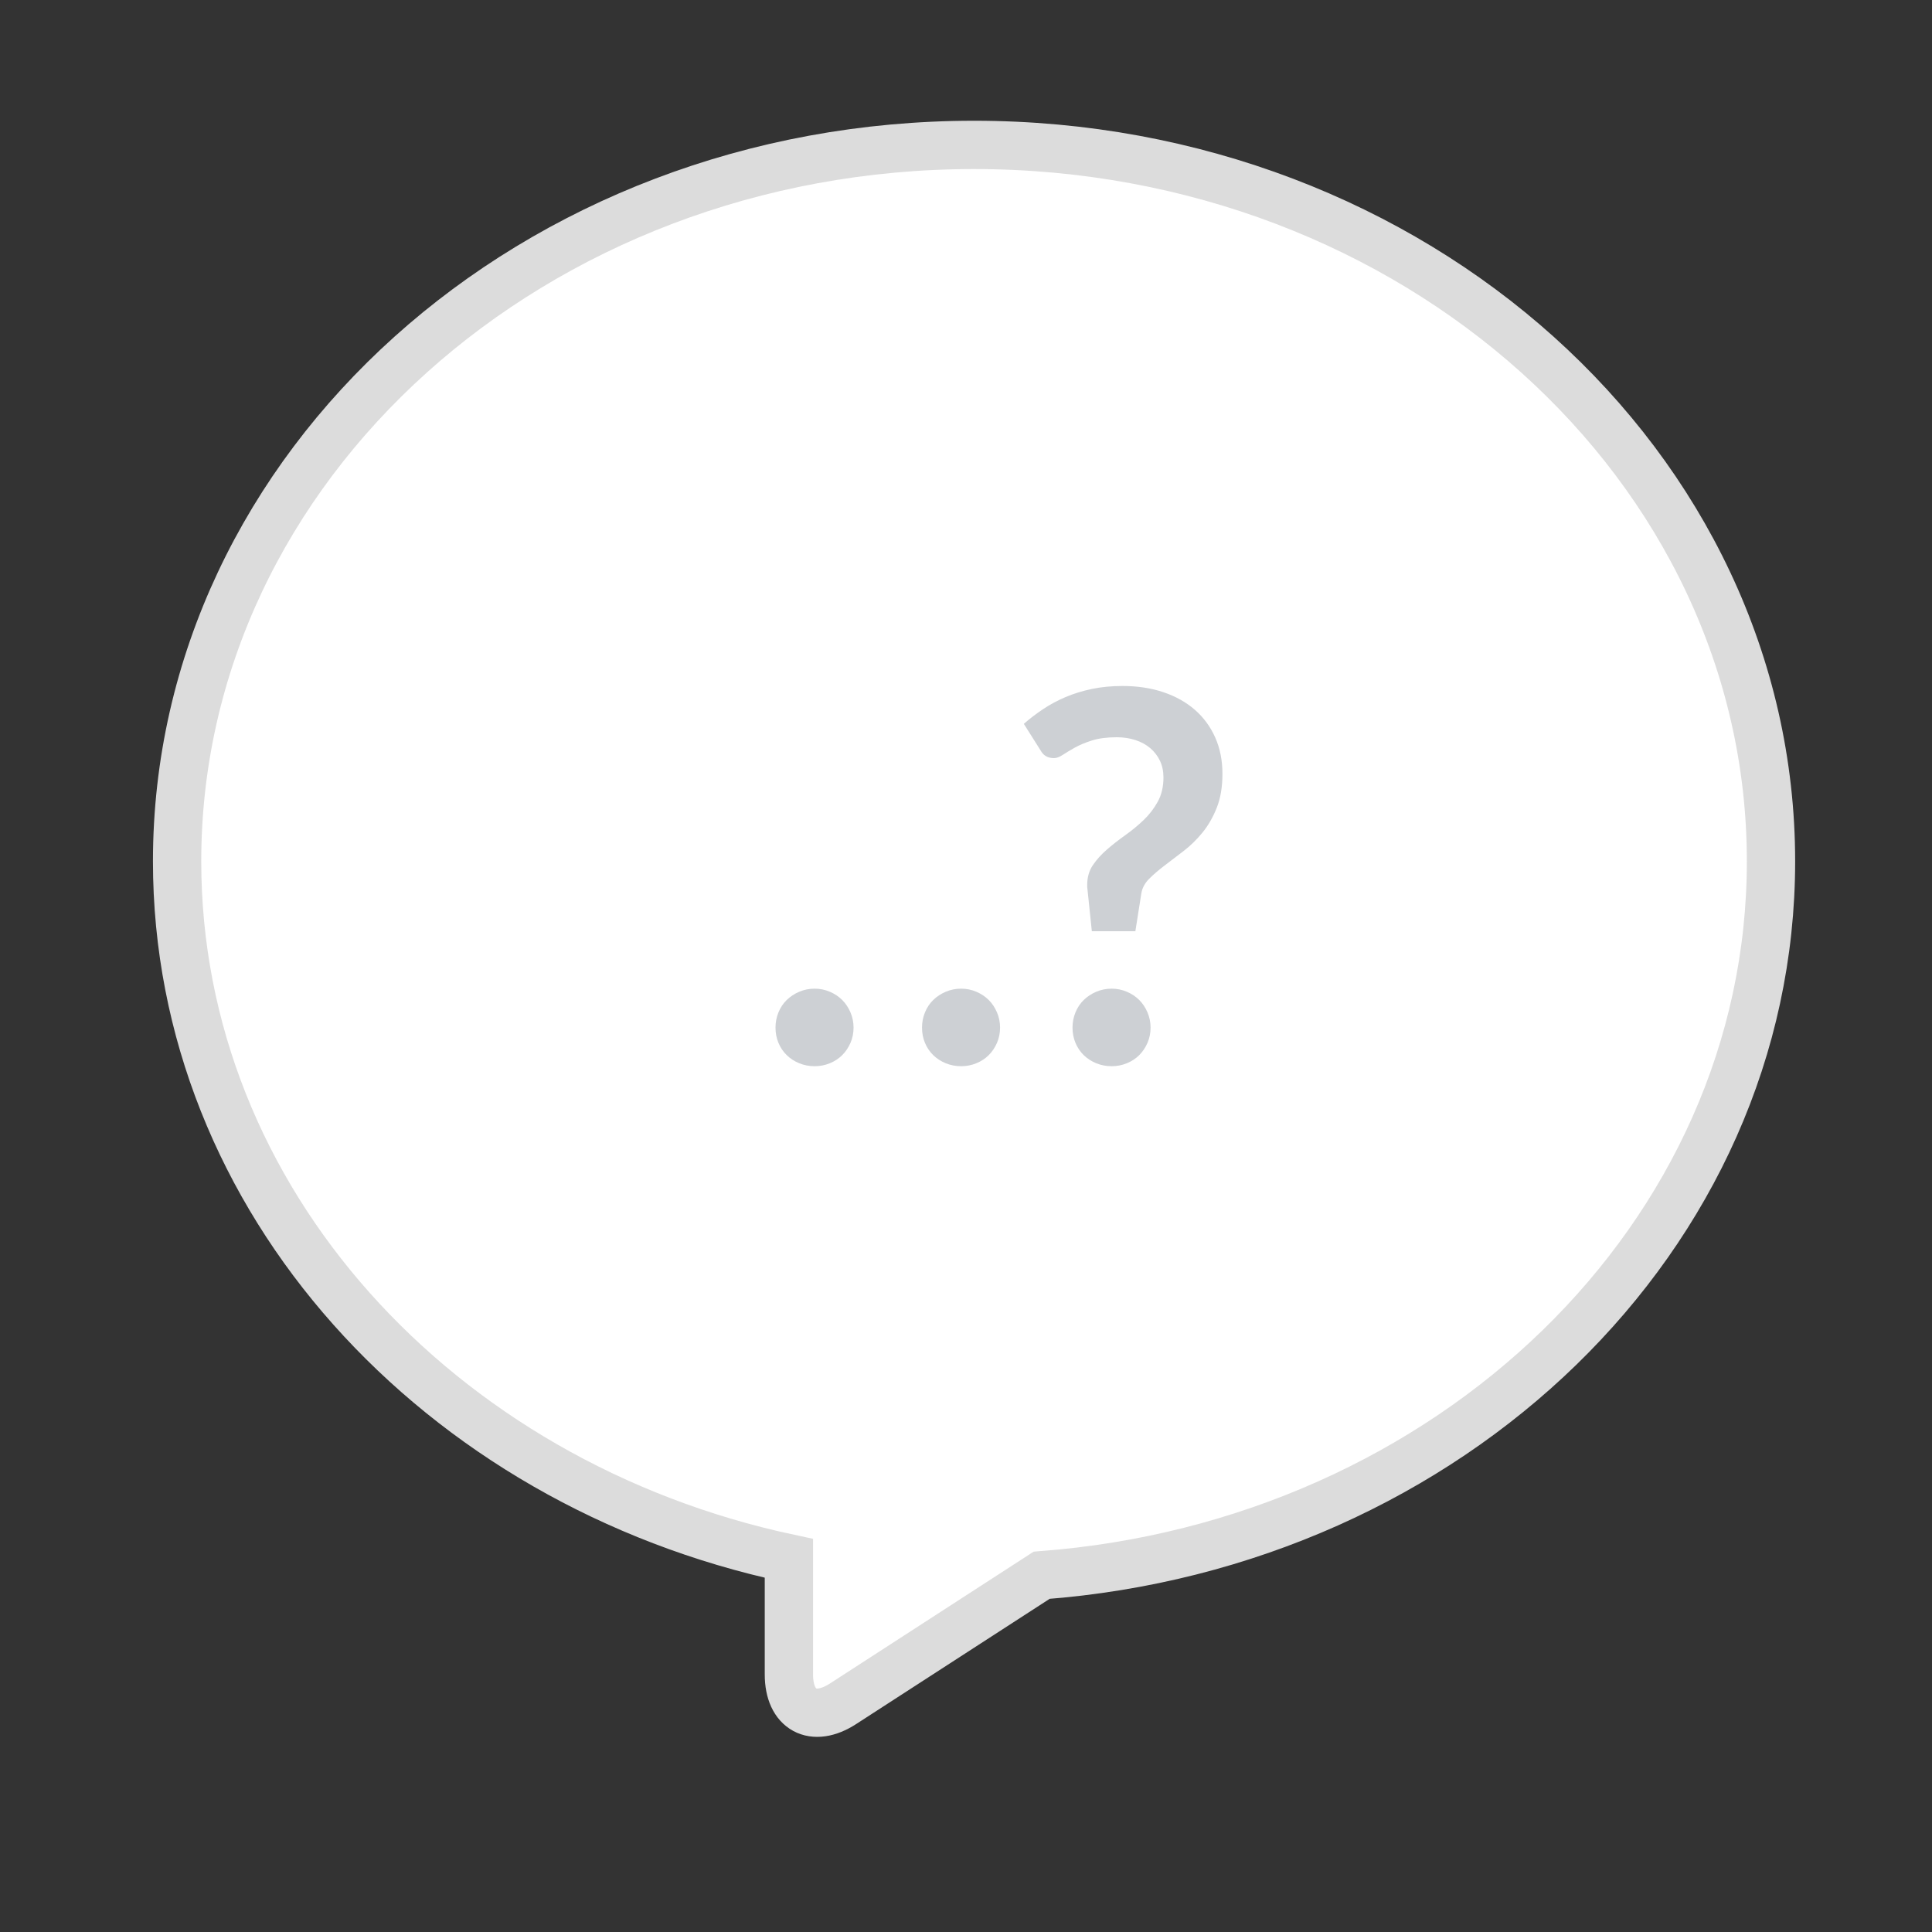 <svg width="120px" height="120px" viewBox="0 0 120 120" version="1.1" xmlns="http://www.w3.org/2000/svg" xmlns:xlink="http://www.w3.org/1999/xlink" xmlns:sketch="http://www.bohemiancoding.com/sketch/ns">
    <rect x="0" y="0" width="120" height="120" fill="#333333" stroke="none"/>
    <g id="Page-1" stroke="none" stroke-width="1" fill="none" fill-rule="evenodd" sketch:type="MSPage">
        <g id="Artboard-21-Copy" sketch:type="MSArtboardGroup">
            <path d="M64.698,97.842 C90.072,95.926 110,76.805 110,53.5 C110,28.923 87.838,9 60.5,9 C33.162,9 11,28.923 11,53.5 C11,74.517 27.208,92.132 49,96.793 L49,104.001 C49,106.21 50.504,107.027 52.359,105.827 L64.698,97.842 Z" id="Oval-435-Copy" stroke="#DCDCDC" stroke-width="3" fill="#FFFFFF" sketch:type="MSShapeGroup"></path>
            <path d="M63.592,44.96 C63.955,44.64 64.352,44.336 64.784,44.048 C65.216,43.76 65.683,43.509 66.184,43.296 C66.685,43.083 67.229,42.915 67.816,42.792 C68.403,42.669 69.037,42.608 69.72,42.608 C70.648,42.608 71.493,42.736 72.256,42.992 C73.019,43.248 73.672,43.613 74.216,44.088 C74.76,44.563 75.181,45.136 75.48,45.808 C75.779,46.48 75.928,47.232 75.928,48.064 C75.928,48.875 75.811,49.576 75.576,50.168 C75.341,50.76 75.045,51.275 74.688,51.712 C74.331,52.149 73.944,52.528 73.528,52.848 C73.112,53.168 72.717,53.469 72.344,53.752 C71.971,54.035 71.648,54.312 71.376,54.584 C71.104,54.856 70.941,55.163 70.888,55.504 L70.52,57.84 L67.816,57.84 L67.544,55.232 C67.533,55.179 67.528,55.133 67.528,55.096 L67.528,54.96 C67.528,54.491 67.645,54.083 67.88,53.736 C68.115,53.389 68.408,53.064 68.76,52.76 C69.112,52.456 69.491,52.16 69.896,51.872 C70.301,51.584 70.68,51.272 71.032,50.936 C71.384,50.6 71.677,50.219 71.912,49.792 C72.147,49.365 72.264,48.864 72.264,48.288 C72.264,47.904 72.192,47.56 72.048,47.256 C71.904,46.952 71.704,46.691 71.448,46.472 C71.192,46.253 70.885,46.085 70.528,45.968 C70.171,45.851 69.784,45.792 69.368,45.792 C68.76,45.792 68.245,45.859 67.824,45.992 C67.403,46.125 67.045,46.275 66.752,46.44 C66.459,46.605 66.211,46.755 66.008,46.888 C65.805,47.021 65.624,47.088 65.464,47.088 C65.08,47.088 64.803,46.928 64.632,46.608 L63.592,44.96 Z M66.616,63.824 C66.616,63.493 66.677,63.179 66.8,62.88 C66.923,62.581 67.093,62.325 67.312,62.112 C67.531,61.899 67.789,61.728 68.088,61.6 C68.387,61.472 68.707,61.408 69.048,61.408 C69.379,61.408 69.693,61.472 69.992,61.6 C70.291,61.728 70.547,61.899 70.76,62.112 C70.973,62.325 71.144,62.581 71.272,62.88 C71.4,63.179 71.464,63.493 71.464,63.824 C71.464,64.165 71.4,64.483 71.272,64.776 C71.144,65.069 70.973,65.323 70.76,65.536 C70.547,65.749 70.291,65.917 69.992,66.04 C69.693,66.163 69.379,66.224 69.048,66.224 C68.707,66.224 68.387,66.163 68.088,66.04 C67.789,65.917 67.531,65.749 67.312,65.536 C67.093,65.323 66.923,65.069 66.8,64.776 C66.677,64.483 66.616,64.165 66.616,63.824 Z M48.168,63.824 C48.168,63.493 48.229,63.179 48.352,62.88 C48.475,62.581 48.645,62.325 48.864,62.112 C49.083,61.899 49.341,61.728 49.64,61.6 C49.939,61.472 50.259,61.408 50.6,61.408 C50.931,61.408 51.245,61.472 51.544,61.6 C51.843,61.728 52.099,61.899 52.312,62.112 C52.525,62.325 52.696,62.581 52.824,62.88 C52.952,63.179 53.016,63.493 53.016,63.824 C53.016,64.165 52.952,64.483 52.824,64.776 C52.696,65.069 52.525,65.323 52.312,65.536 C52.099,65.749 51.843,65.917 51.544,66.04 C51.245,66.163 50.931,66.224 50.6,66.224 C50.259,66.224 49.939,66.163 49.64,66.04 C49.341,65.917 49.083,65.749 48.864,65.536 C48.645,65.323 48.475,65.069 48.352,64.776 C48.229,64.483 48.168,64.165 48.168,63.824 Z M57.268,63.824 C57.268,63.493 57.329,63.179 57.452,62.88 C57.575,62.581 57.745,62.325 57.964,62.112 C58.183,61.899 58.441,61.728 58.74,61.6 C59.039,61.472 59.359,61.408 59.7,61.408 C60.031,61.408 60.345,61.472 60.644,61.6 C60.943,61.728 61.199,61.899 61.412,62.112 C61.625,62.325 61.796,62.581 61.924,62.88 C62.052,63.179 62.116,63.493 62.116,63.824 C62.116,64.165 62.052,64.483 61.924,64.776 C61.796,65.069 61.625,65.323 61.412,65.536 C61.199,65.749 60.943,65.917 60.644,66.04 C60.345,66.163 60.031,66.224 59.7,66.224 C59.359,66.224 59.039,66.163 58.74,66.04 C58.441,65.917 58.183,65.749 57.964,65.536 C57.745,65.323 57.575,65.069 57.452,64.776 C57.329,64.483 57.268,64.165 57.268,63.824 Z" id="Type-something-Copy" fill="#CDD0D4" sketch:type="MSShapeGroup"></path>
        </g>
    </g>
</svg>
